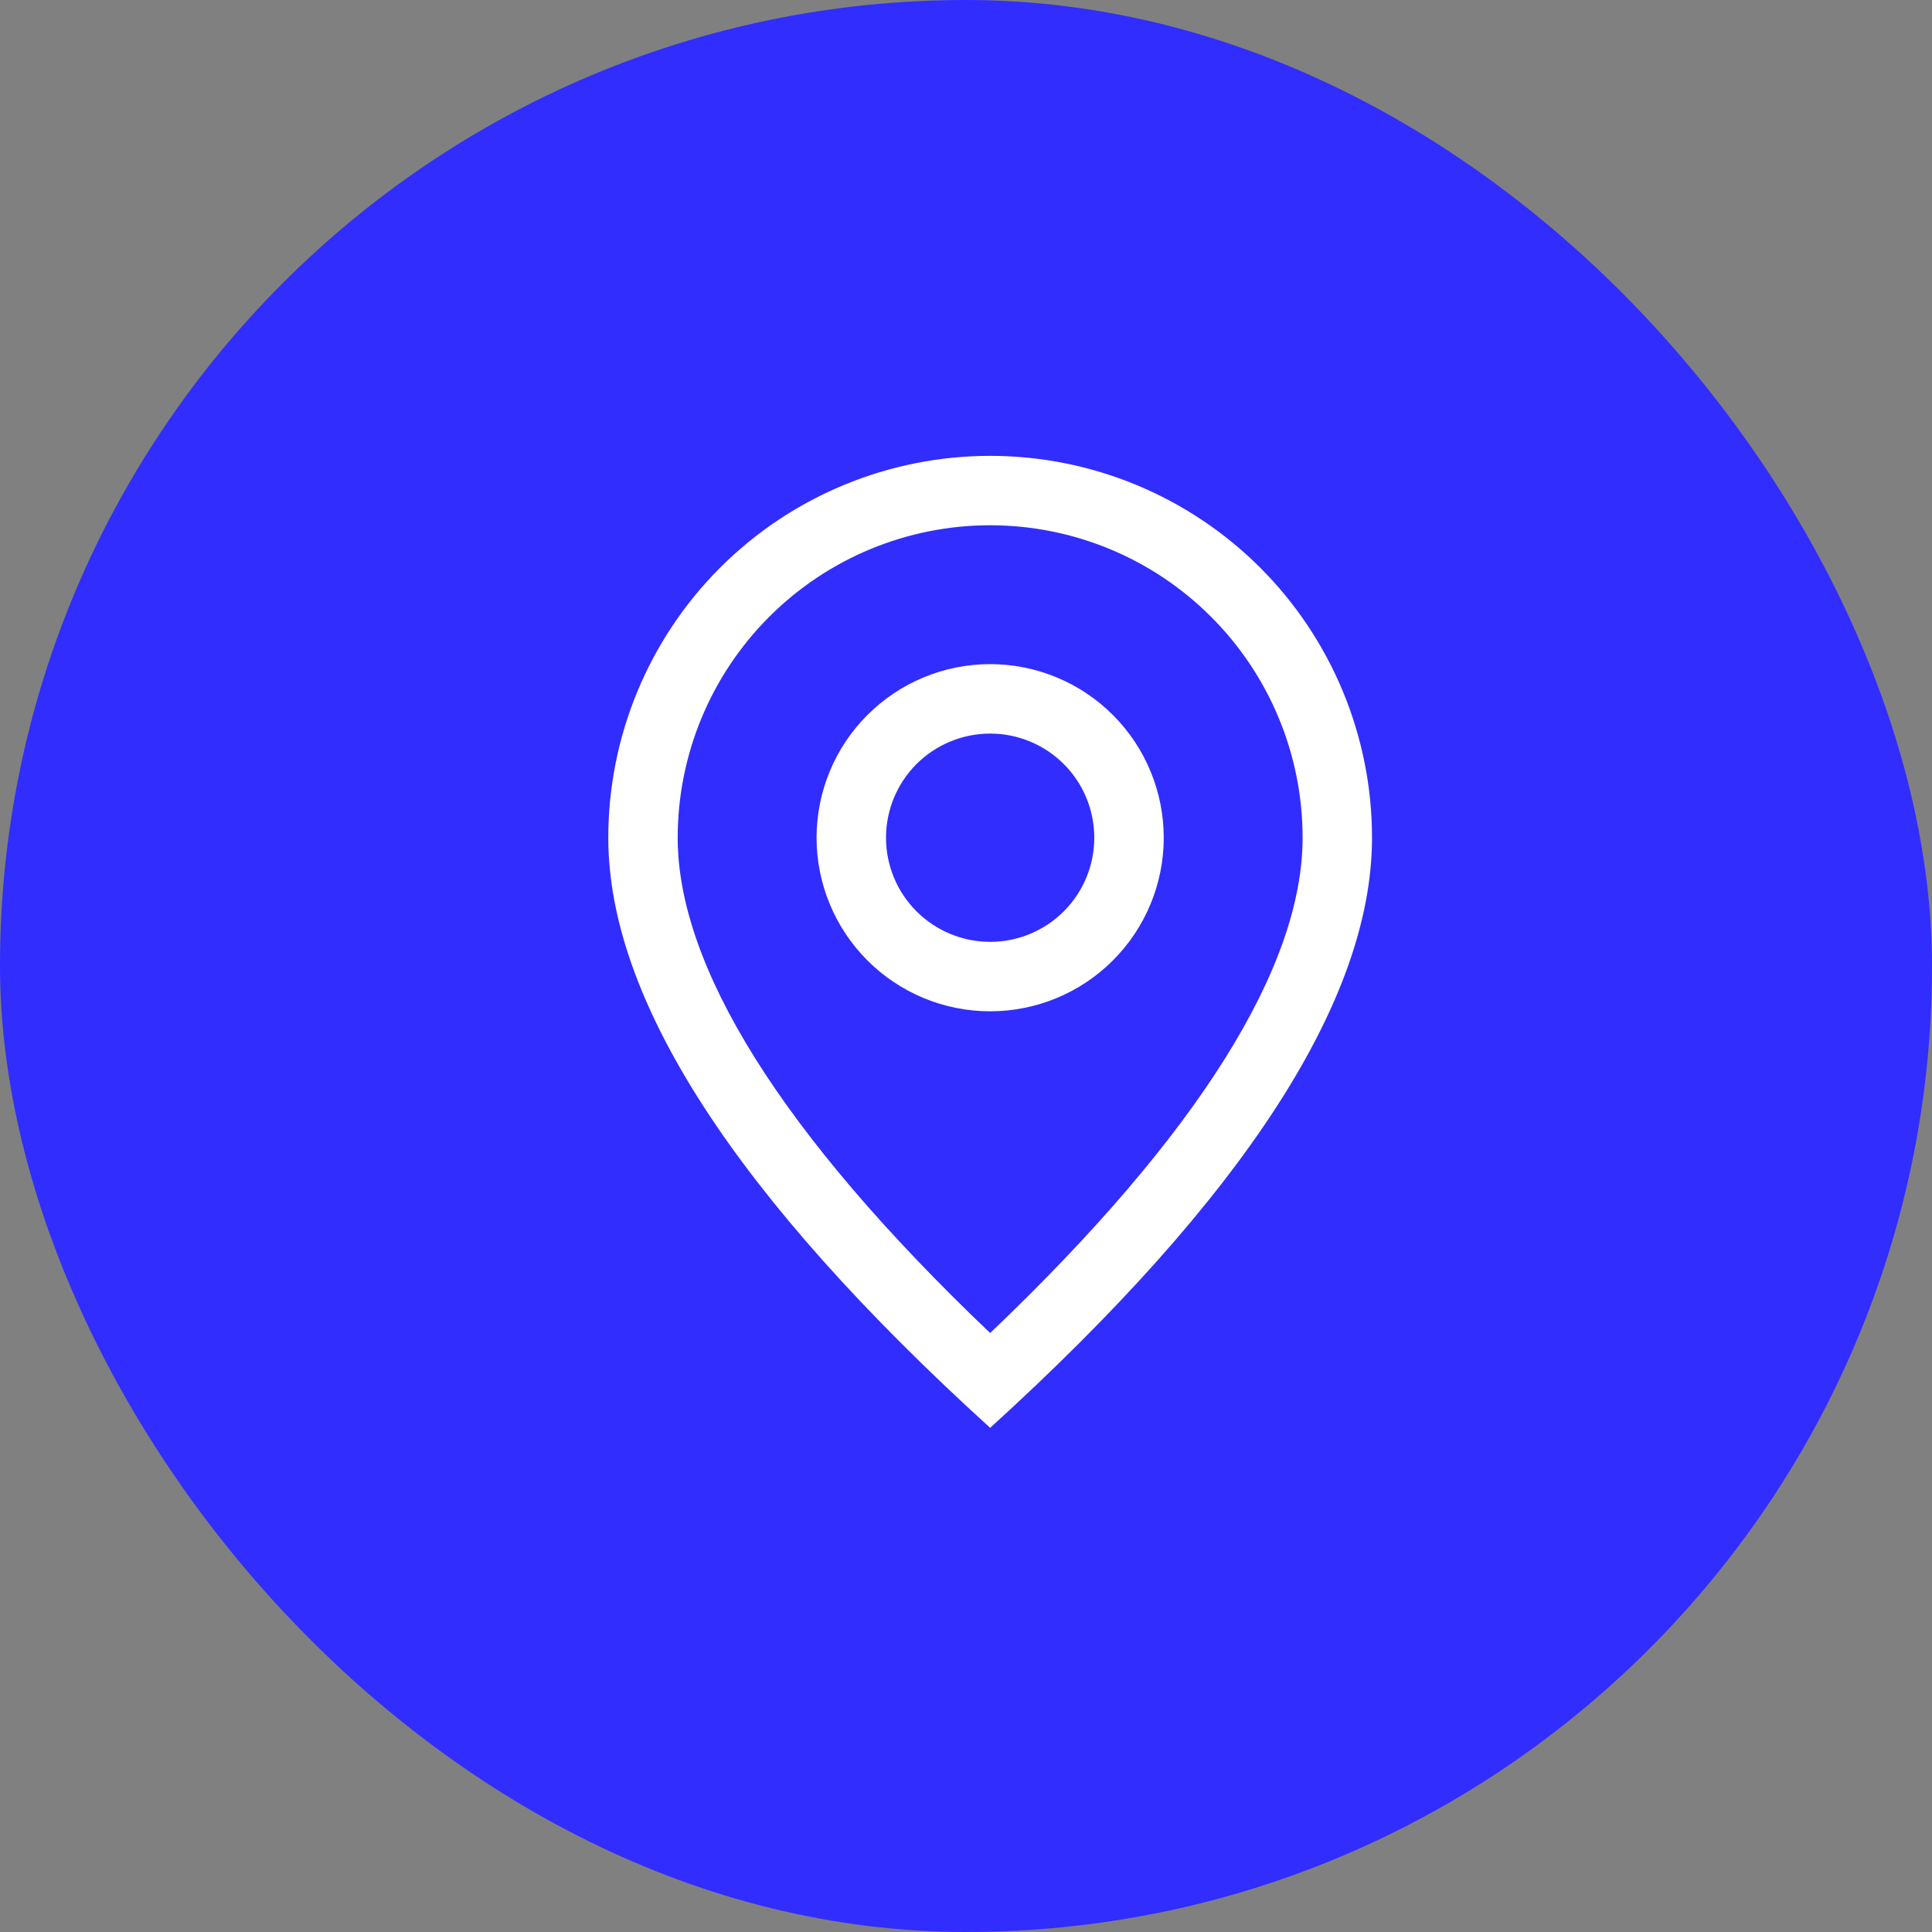 <svg width="40" height="40" viewBox="0 0 40 40" fill="none" xmlns="http://www.w3.org/2000/svg">
<rect x="0" y="0" width="40" height="40" fill="#808080" stroke="none"/>
<rect width="40" height="40" rx="20" fill="#312DFF"/>
<path d="M26.969 17.344C26.969 15.628 26.287 13.983 25.074 12.77C23.861 11.556 22.216 10.875 20.5 10.875C18.784 10.875 17.139 11.556 15.926 12.77C14.713 13.983 14.031 15.628 14.031 17.344C14.031 19.997 16.154 23.456 20.5 27.599C24.846 23.456 26.969 19.997 26.969 17.344ZM20.5 29.562C15.229 24.771 12.594 20.697 12.594 17.344C12.594 15.247 13.427 13.236 14.909 11.753C16.392 10.271 18.403 9.438 20.5 9.438C22.597 9.438 24.608 10.271 26.091 11.753C27.573 13.236 28.406 15.247 28.406 17.344C28.406 20.697 25.771 24.771 20.5 29.562Z" fill="white"/>
<path d="M20.5 19.5C21.072 19.5 21.62 19.273 22.025 18.868C22.429 18.464 22.656 17.916 22.656 17.344C22.656 16.772 22.429 16.223 22.025 15.819C21.62 15.415 21.072 15.188 20.5 15.188C19.928 15.188 19.38 15.415 18.975 15.819C18.571 16.223 18.344 16.772 18.344 17.344C18.344 17.916 18.571 18.464 18.975 18.868C19.38 19.273 19.928 19.5 20.5 19.5ZM20.5 20.938C19.547 20.938 18.633 20.559 17.959 19.885C17.285 19.211 16.906 18.297 16.906 17.344C16.906 16.391 17.285 15.476 17.959 14.803C18.633 14.129 19.547 13.75 20.5 13.75C21.453 13.75 22.367 14.129 23.041 14.803C23.715 15.476 24.094 16.391 24.094 17.344C24.094 18.297 23.715 19.211 23.041 19.885C22.367 20.559 21.453 20.938 20.5 20.938Z" fill="white"/>
</svg>
